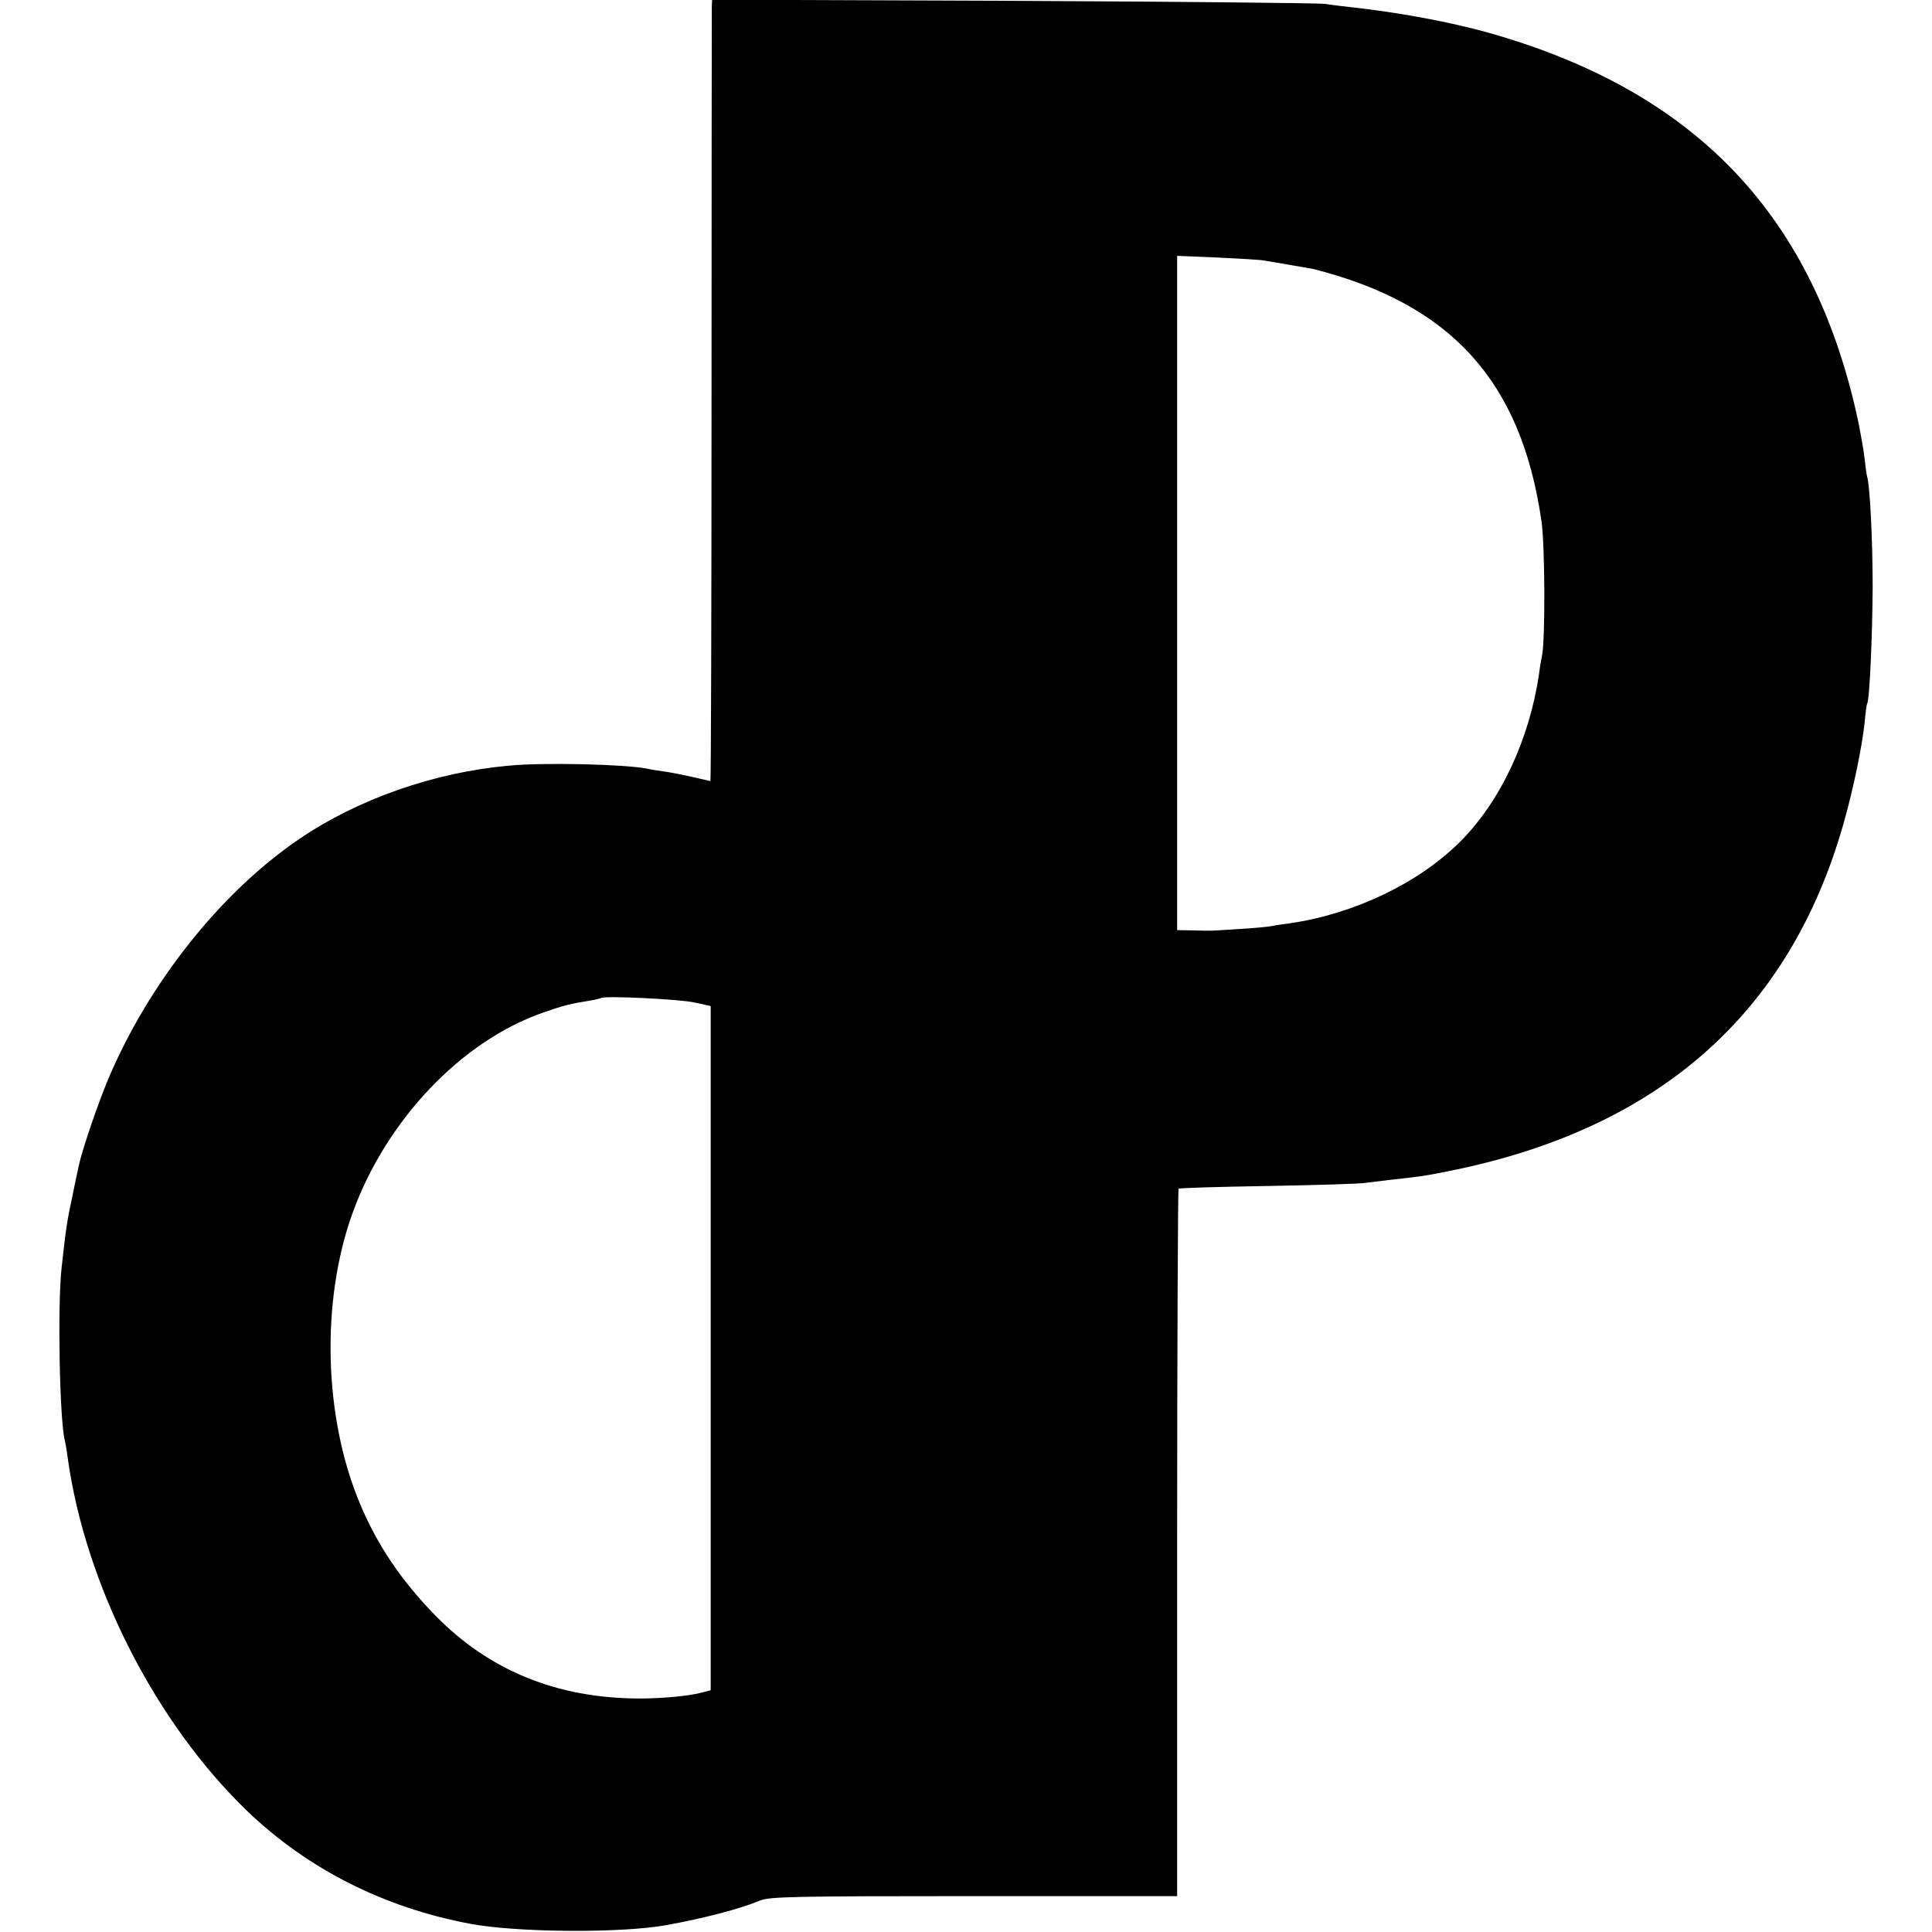 <?xml version="1.0" standalone="no"?>
<!DOCTYPE svg PUBLIC "-//W3C//DTD SVG 20010904//EN"
 "http://www.w3.org/TR/2001/REC-SVG-20010904/DTD/svg10.dtd">
<svg version="1.0" xmlns="http://www.w3.org/2000/svg"
 width="700pt" height="700pt" viewBox="0 0 700 700"
 preserveAspectRatio="xMidYMid meet">
<g transform="translate(0,700) scale(0.1,-0.1)"
fill="#000000" stroke="none">
<path d="M2579 6973 c0 -15 -1 -652 -1 -1415 0 -764 -2 -1388 -4 -1388 -1 0
-31 7 -66 15 -35 8 -81 17 -103 20 -22 3 -49 7 -60 10 -80 16 -376 23 -500 11
-271 -24 -548 -121 -761 -266 -284 -193 -545 -522 -692 -870 -38 -90 -95 -259
-106 -311 -3 -13 -14 -64 -24 -114 -19 -88 -23 -115 -39 -260 -15 -138 -7
-553 12 -625 2 -8 7 -35 10 -60 64 -463 318 -962 653 -1284 218 -208 492 -347
804 -406 169 -32 547 -35 713 -5 137 25 267 59 339 89 34 14 118 16 775 16
l736 0 0 1279 c0 704 3 1282 5 1284 3 3 149 7 325 10 176 3 334 8 350 11 17 2
57 7 90 11 101 11 127 14 210 31 762 151 1239 570 1435 1262 36 127 67 279 76
365 3 34 7 64 9 67 9 14 19 248 20 420 0 177 -10 371 -20 403 -2 6 -6 35 -9
64 -3 28 -13 84 -21 125 -158 755 -590 1210 -1351 1422 -132 36 -291 66 -454
86 -47 5 -105 12 -130 16 -25 3 -534 8 -1132 11 l-1088 4 -1 -28z m2001 -917
c14 -2 59 -10 100 -17 41 -7 77 -13 80 -14 499 -127 752 -407 825 -913 13 -90
14 -433 2 -487 -2 -11 -8 -42 -11 -68 -35 -238 -141 -463 -287 -608 -150 -149
-382 -260 -614 -294 -23 -3 -52 -7 -65 -10 -14 -3 -68 -8 -120 -11 -114 -7
-93 -7 -165 -5 l-60 1 0 1221 0 1222 145 -6 c80 -4 156 -8 170 -11z m-2065
-2688 l60 -13 0 -1239 0 -1240 -30 -8 c-48 -13 -144 -22 -230 -22 -297 1 -542
101 -737 300 -124 127 -211 256 -273 404 -132 313 -143 732 -29 1051 121 338
395 628 694 731 72 25 94 31 170 43 19 3 36 8 38 9 9 9 284 -4 337 -16z"/>
</g>
</svg>
